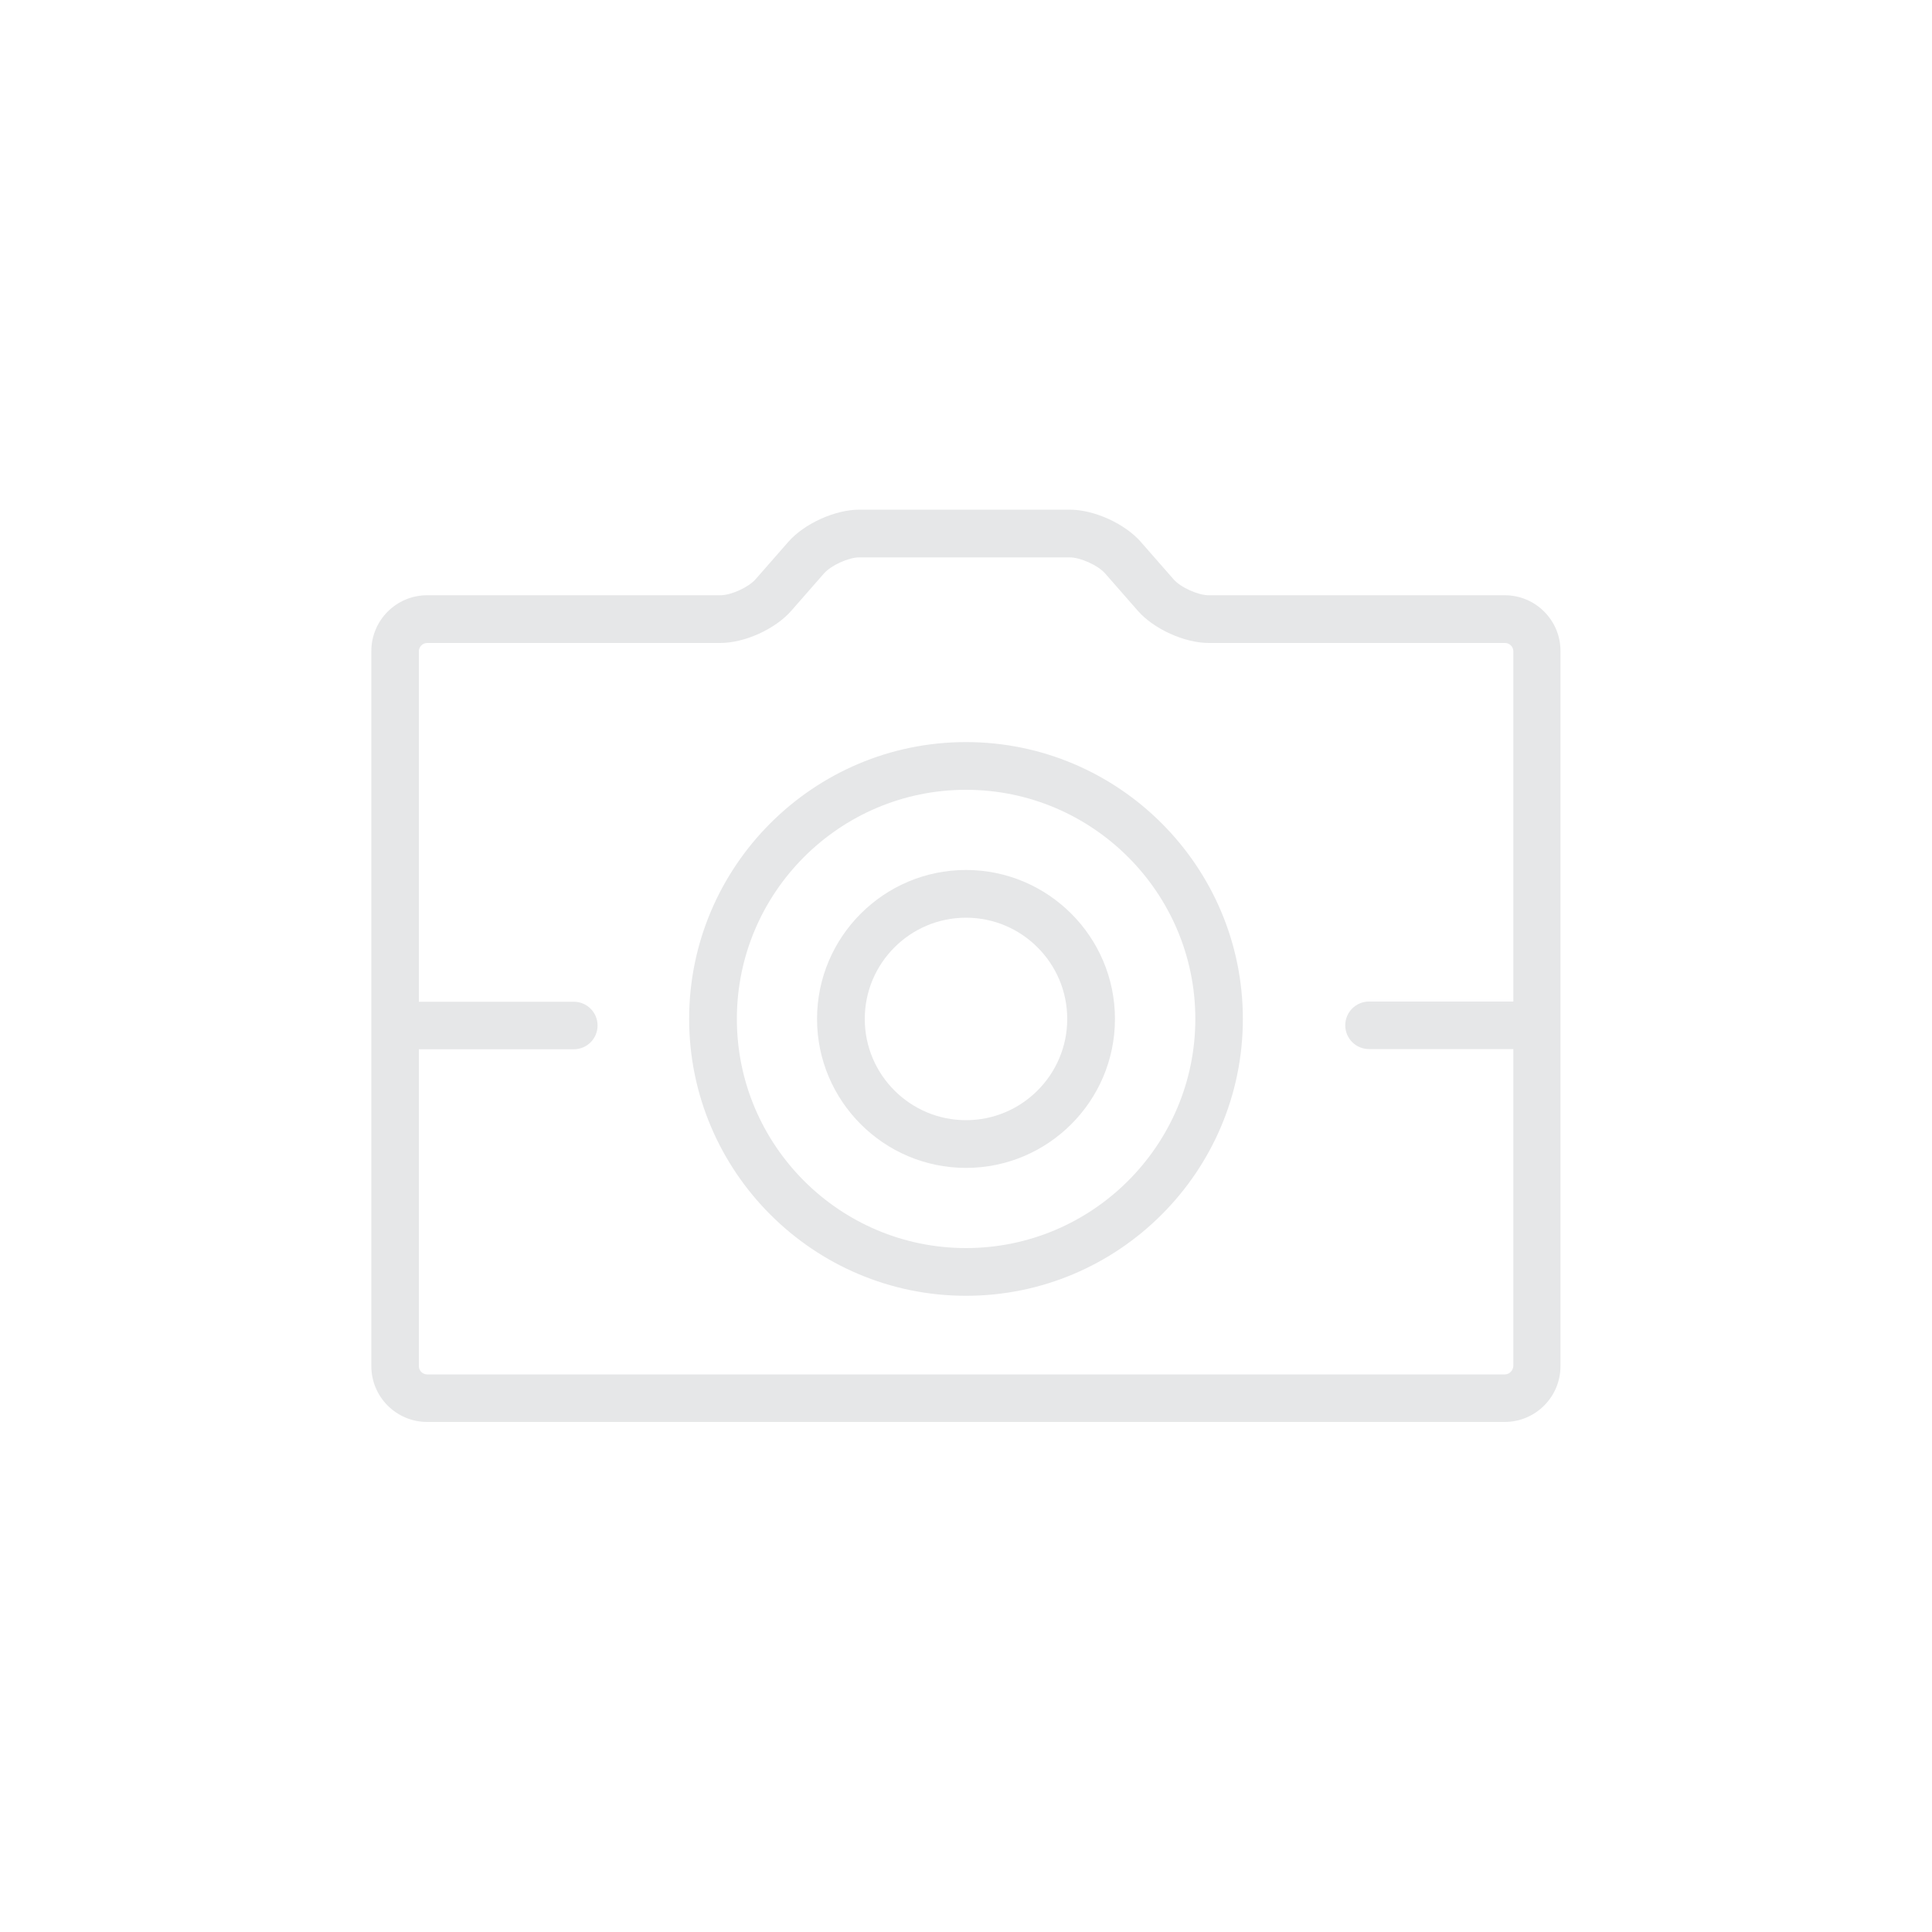 <?xml version="1.0" encoding="utf-8"?>
<!-- Generator: Adobe Illustrator 16.0.0, SVG Export Plug-In . SVG Version: 6.00 Build 0)  -->
<!DOCTYPE svg PUBLIC "-//W3C//DTD SVG 1.1//EN" "http://www.w3.org/Graphics/SVG/1.1/DTD/svg11.dtd">
<svg version="1.1" id="Warstwa_1" xmlns="http://www.w3.org/2000/svg" xmlns:xlink="http://www.w3.org/1999/xlink" x="0px" y="0px"
	 width="1000px" height="1000px" viewBox="0 0 1000 1000" style="enable-background:new 0 0 1000 1000;" xml:space="preserve">
<g>
	<path style="fill:#E6E7E8;" d="M778.9,308.1H625.6c-5.5,0-14.6-4.1-18.2-8.3l-16.9-19.3c-8.3-9.5-24.2-16.7-36.8-16.7H444.8
		c-12.6,0-28.5,7.2-36.8,16.7l-16.9,19.3c-3.7,4.2-12.7,8.3-18.2,8.3H221.1c-16,0-28.9,13-28.9,28.9v370.1c0,16,13,28.9,28.9,28.9
		h557.7c16,0,28.9-13,28.9-28.9V337.1C807.8,321.1,794.8,308.1,778.9,308.1z M778.9,711.4H221.1c-2.3,0-4.3-1.9-4.3-4.3V543.1h80.2
		c6.8,0,12.3-5.5,12.3-12.3c0-6.8-5.5-12.3-12.3-12.3h-80.2V337.1c0-2.3,1.9-4.3,4.3-4.3v0h151.7c12.7,0,28.5-7.2,36.8-16.7
		l16.9-19.3c3.7-4.2,12.7-8.3,18.3-8.3h108.9c5.5,0,14.6,4.1,18.3,8.3l16.9,19.3c8.3,9.5,24.2,16.7,36.8,16.7h153.3
		c2.3,0,4.3,1.9,4.3,4.3v181.3h-74.7c-6.8,0-12.3,5.5-12.3,12.3c0,6.8,5.5,12.3,12.3,12.3h74.7v164.1
		C783.1,709.5,781.2,711.4,778.9,711.4z"/>
	<path style="fill:#E6E7E8;" d="M500,384.1c-79,0-143.3,64.3-143.3,143.3c0,79,64.3,143.3,143.3,143.3c79,0,143.3-64.3,143.3-143.3
		C643.3,448.4,579,384.1,500,384.1z M500,646c-65.4,0-118.6-53.2-118.6-118.6c0-65.4,53.2-118.6,118.6-118.6
		c65.4,0,118.7,53.2,118.7,118.6C618.7,592.8,565.4,646,500,646z"/>
	<path style="fill:#E6E7E8;" d="M500,450.3c-42.5,0-77.1,34.6-77.1,77.1c0,42.5,34.6,77.1,77.1,77.1c42.5,0,77.1-34.6,77.1-77.1
		C577.1,484.9,542.5,450.3,500,450.3z M500,579.8c-28.9,0-52.4-23.5-52.4-52.4c0-28.9,23.5-52.4,52.4-52.4
		c28.9,0,52.4,23.5,52.4,52.4C552.4,556.3,528.9,579.8,500,579.8z"/>
</g>
</svg>
